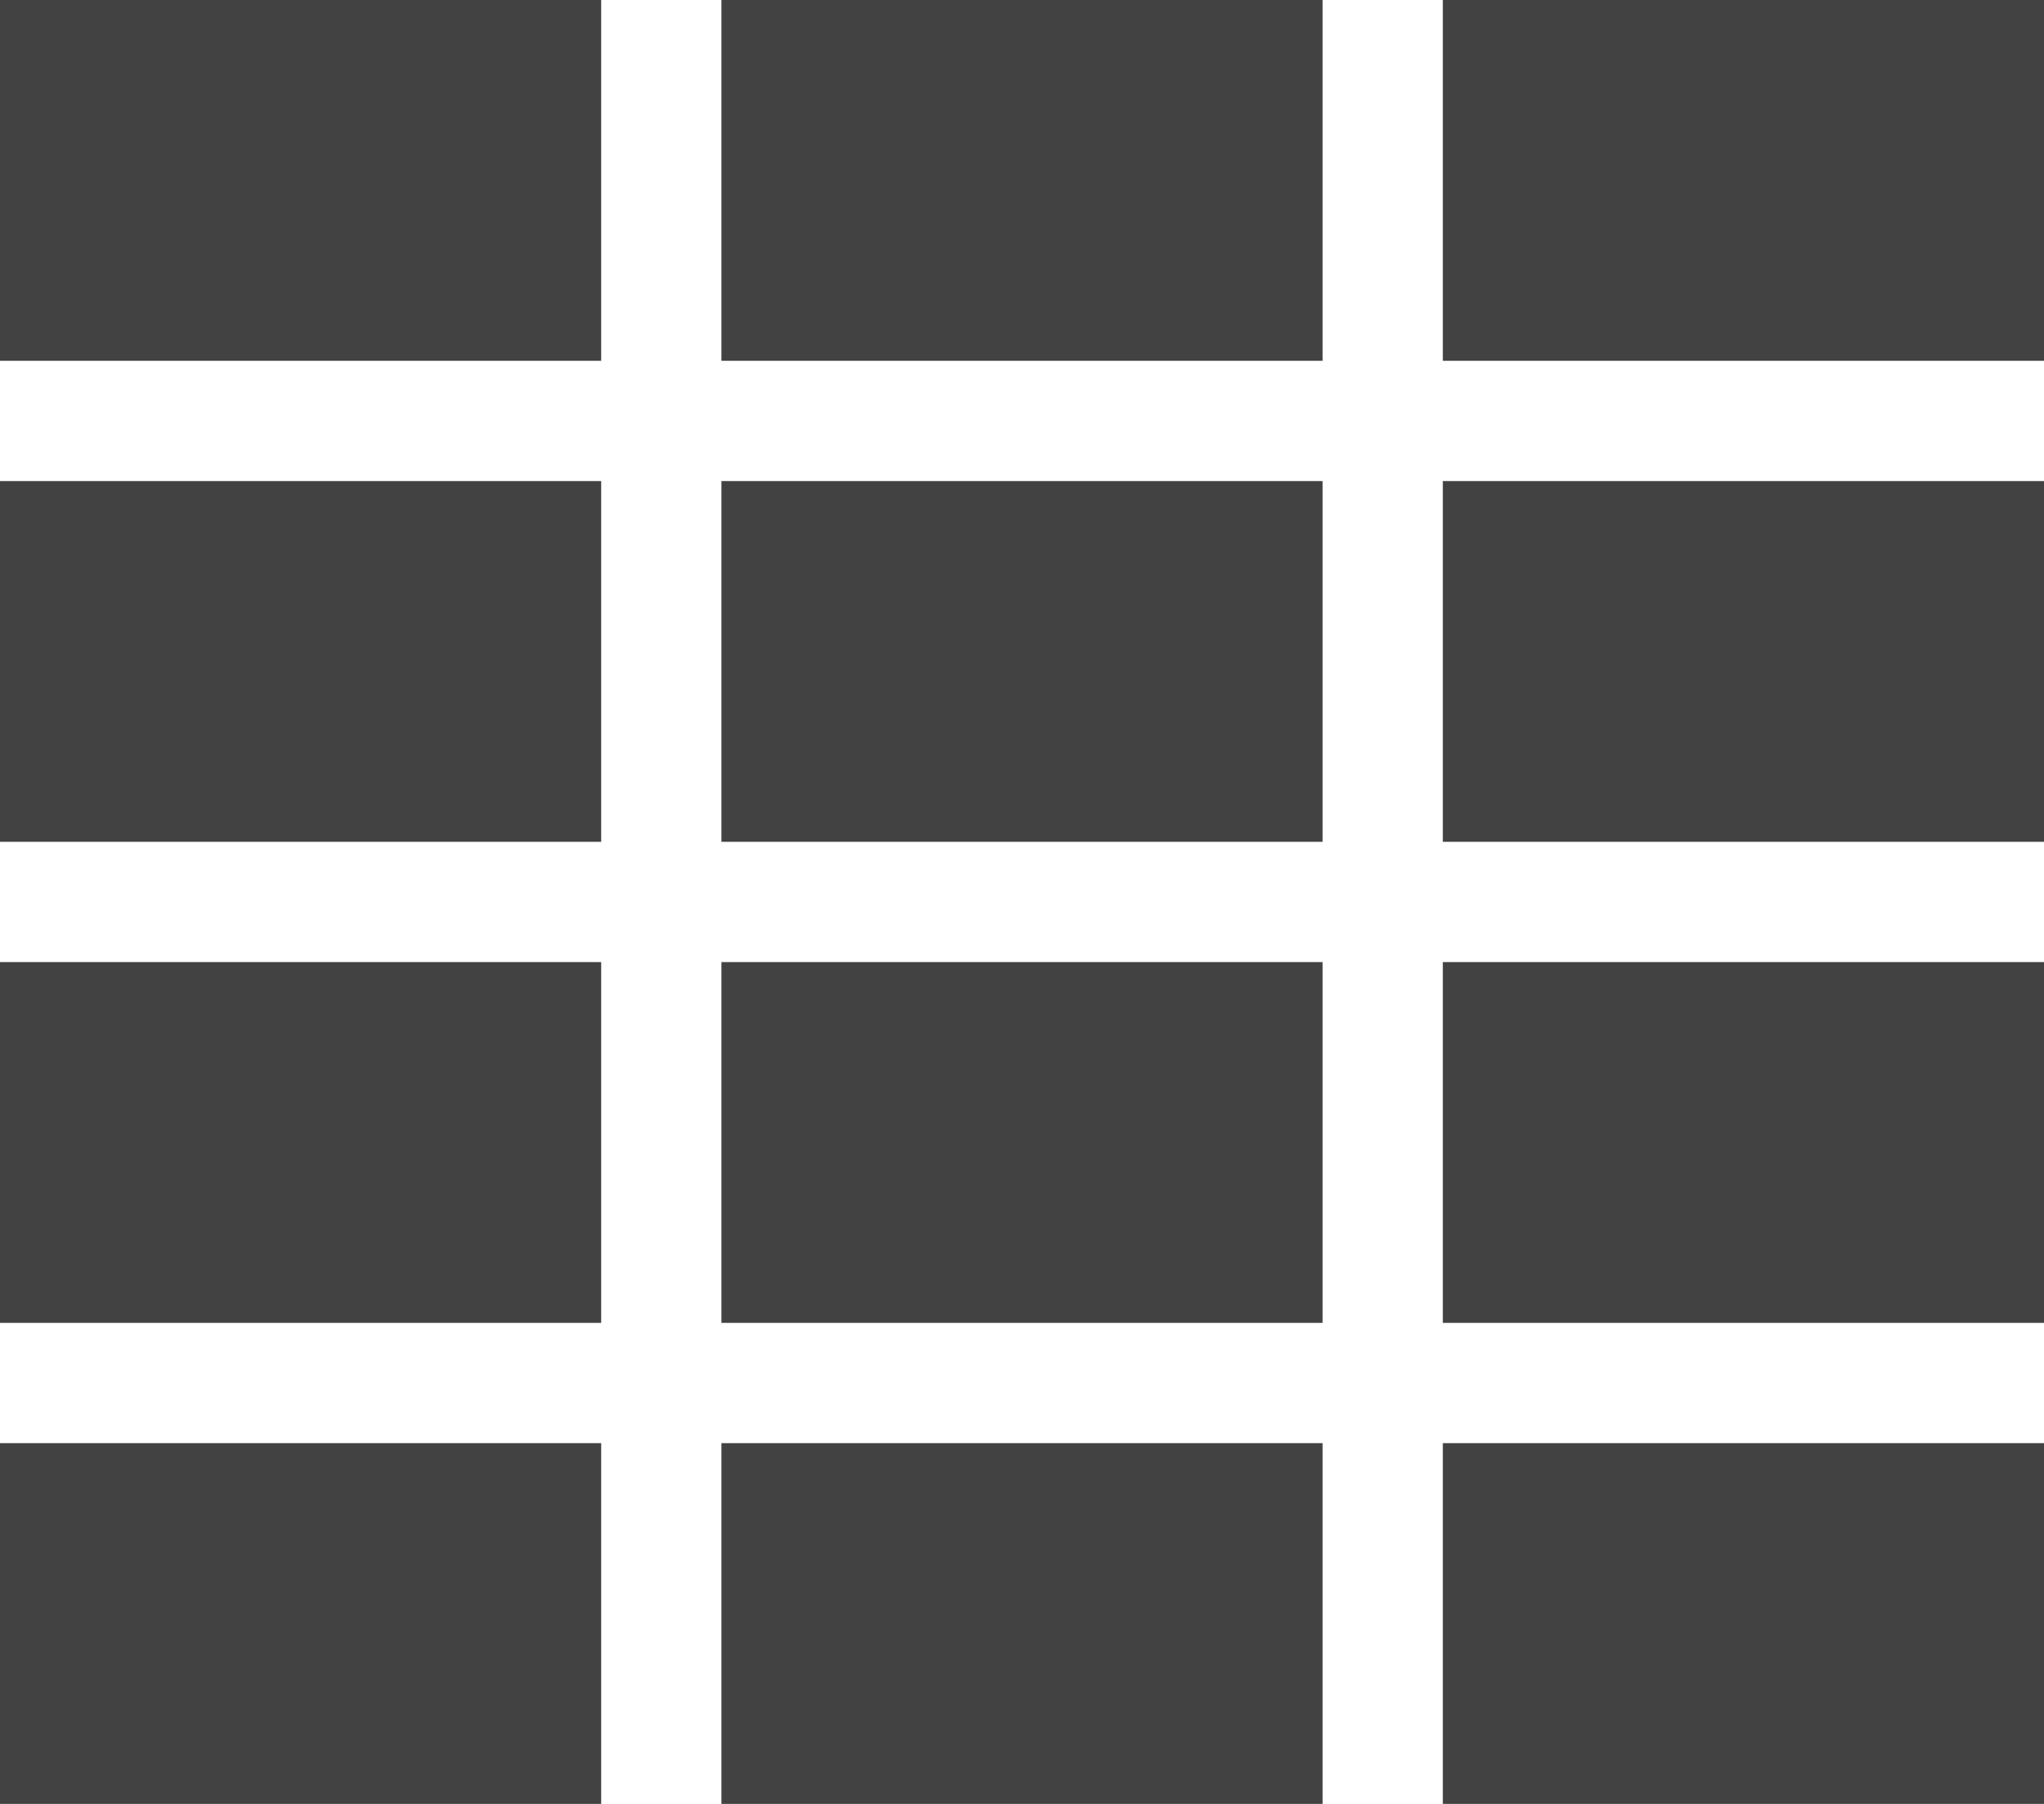 <svg xmlns="http://www.w3.org/2000/svg" viewBox="0 0 17 15">
  <defs>
    <style>
      .cls-1 {
        fill: #424242;
      }
    </style>
  </defs>
  <path id="Grid" class="cls-1" d="M10,17V14h5v3ZM4,17V14H9v3Zm-6,0V14H3v3Zm12-4V10h5v3ZM4,13V10H9v3Zm-6,0V10H3v3ZM10,9V6h5V9ZM4,9V6H9V9ZM-2,9V6H3V9ZM10,5V2h5V5ZM4,5V2H9V5ZM-2,5V2H3V5Z" transform="translate(2 -2)"/>
</svg>

